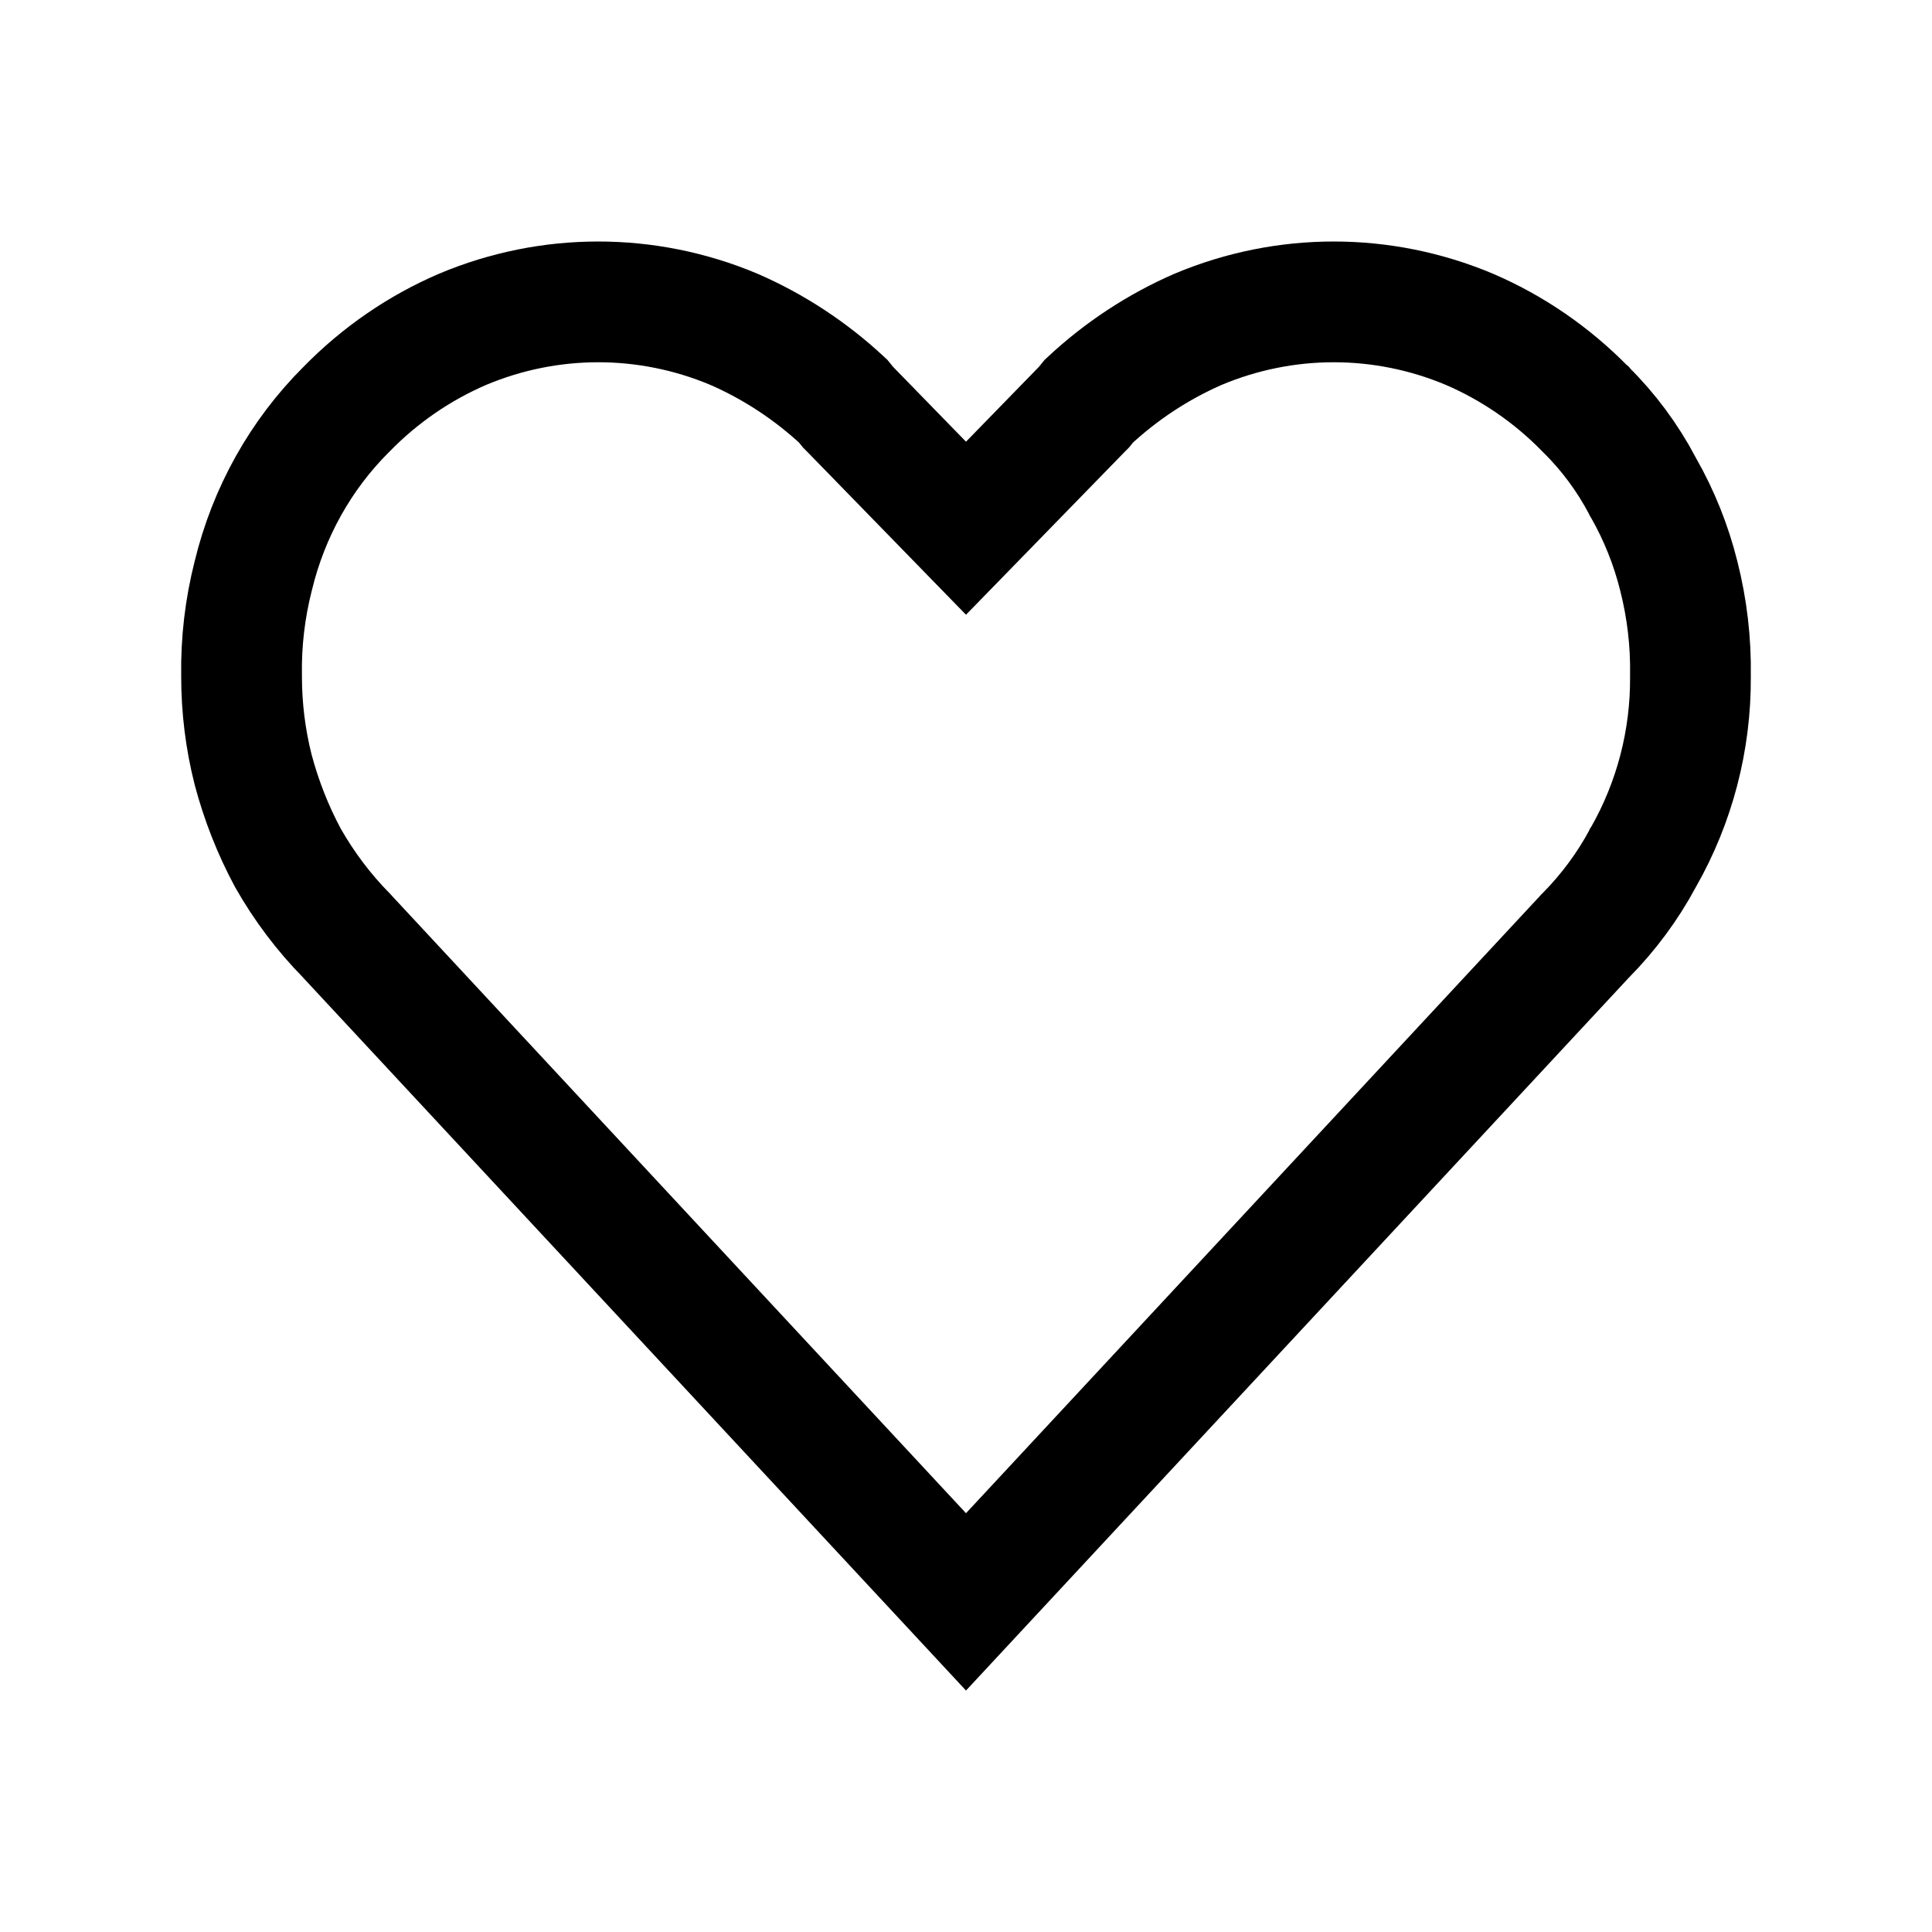 <svg width="32" height="32" viewBox="0 0 32 32" fill="none" xmlns="http://www.w3.org/2000/svg">
<path d="M27.205 8.049L27.212 8.064L27.221 8.079C27.481 8.535 27.678 9.026 27.806 9.54L27.807 9.544C27.943 10.081 28.008 10.634 27.999 11.189L27.999 11.2L27.999 11.21C28.006 12.261 27.736 13.292 27.221 14.196L27.214 14.207L27.209 14.218C26.957 14.686 26.637 15.117 26.265 15.493L26.253 15.505L26.243 15.516L16 26.532L5.757 15.516L5.748 15.506L5.739 15.496C5.362 15.113 5.036 14.68 4.768 14.208C4.52 13.746 4.327 13.255 4.192 12.745C4.065 12.243 4.001 11.725 4.001 11.204V11.197L4.001 11.189C3.992 10.634 4.057 10.081 4.193 9.544L4.193 9.544L4.196 9.533C4.449 8.485 4.982 7.533 5.732 6.785L5.732 6.785L5.74 6.777C6.293 6.211 6.946 5.762 7.663 5.454C9.102 4.849 10.714 4.849 12.153 5.453C12.817 5.742 13.43 6.145 13.966 6.645L14.017 6.708L14.045 6.743L14.077 6.775L15.284 8.014L16 8.749L16.716 8.014L17.923 6.775L17.955 6.743L17.983 6.708L18.034 6.645C18.57 6.145 19.183 5.742 19.847 5.453C21.286 4.849 22.898 4.849 24.337 5.454C25.054 5.762 25.707 6.211 26.26 6.777L26.266 6.782L26.271 6.788C26.643 7.156 26.958 7.581 27.205 8.049Z" stroke="black" stroke-width="2"/>
</svg>
